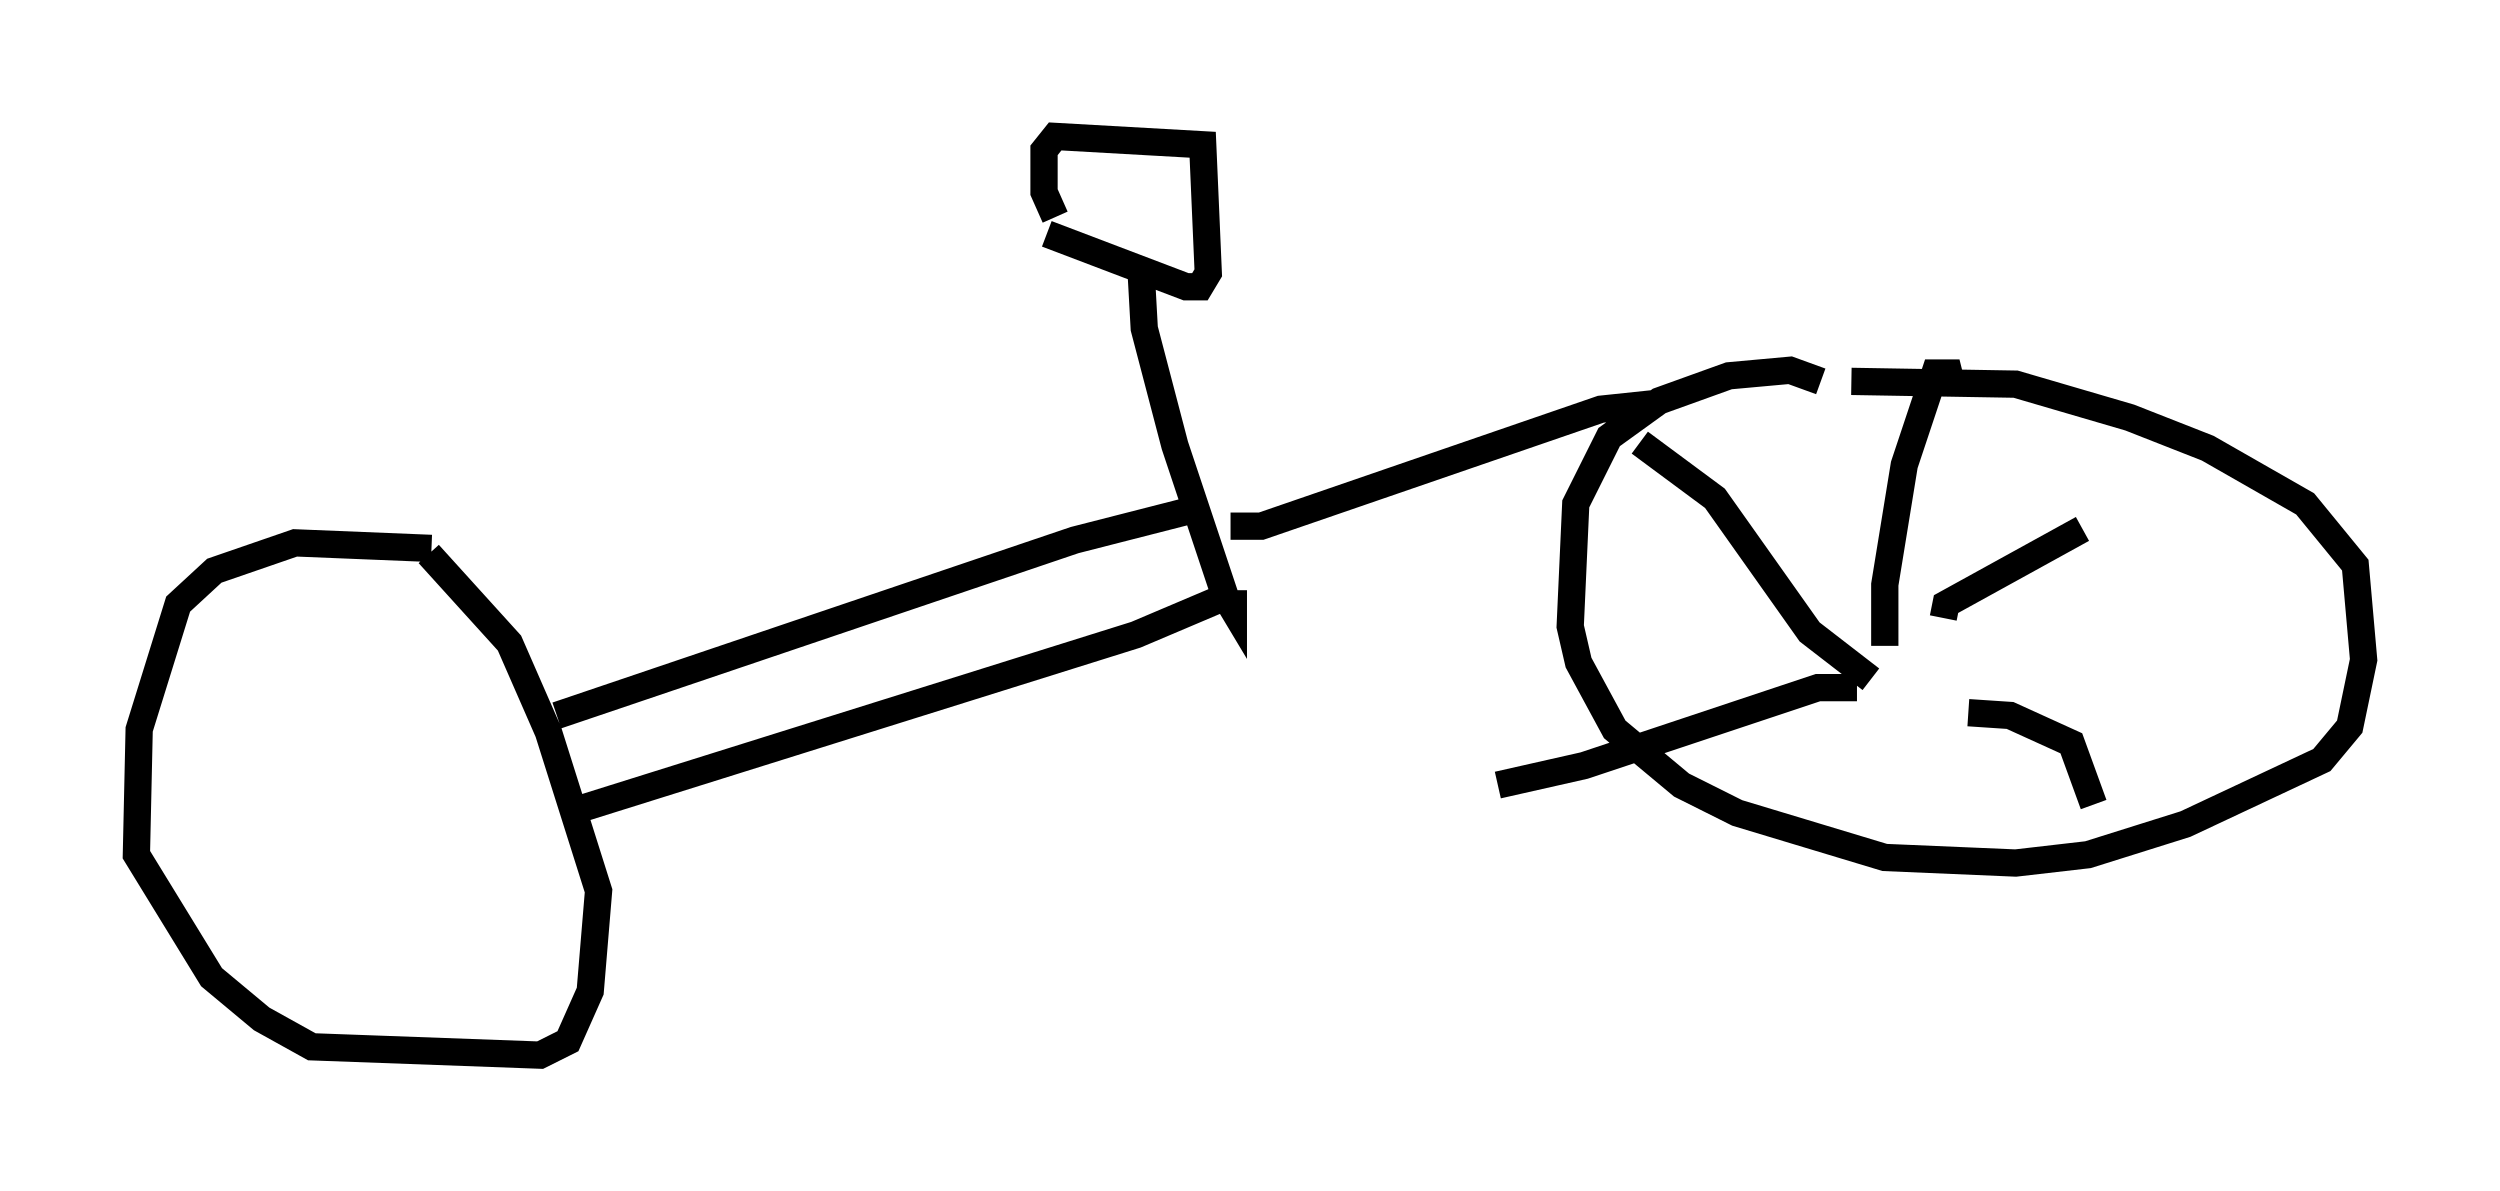 <?xml version="1.0" encoding="utf-8" ?>
<svg baseProfile="full" height="43.688" version="1.1" width="91.668" xmlns="http://www.w3.org/2000/svg" xmlns:ev="http://www.w3.org/2001/xml-events" xmlns:xlink="http://www.w3.org/1999/xlink"><defs /><rect fill="white" height="43.688" width="91.668" x="0" y="0" /><path d="M19.598, 21.64 m-3.777, -1.531 l-5.002, -0.204 -2.96, 1.021 l-1.327, 1.225 -1.429, 4.594 l-0.102, 4.594 2.756, 4.492 l1.838, 1.531 1.838, 1.021 l8.371, 0.306 1.021, -0.51 l0.817, -1.838 0.306, -3.675 l-1.838, -5.819 -1.429, -3.267 l-2.96, -3.267 m4.696, 5.921 l18.988, -6.431 4.39, -1.123 m-22.663, 11.025 l20.519, -6.431 3.369, -1.429 m-3.165, -11.638 l0.102, 1.838 1.123, 4.288 l1.838, 5.513 0.306, 0.51 l0.0, -0.715 m-6.84, -13.067 l5.104, 1.94 0.51, 0.0 l0.306, -0.51 -0.204, -4.696 l-5.41, -0.306 -0.408, 0.51 l0.0, 1.531 0.408, 0.919 m6.431, 11.331 l1.123, 0.0 12.454, -4.288 l1.94, -0.204 m6.125, -0.817 l-1.123, -0.408 -2.246, 0.204 l-2.552, 0.919 -1.838, 1.327 l-1.225, 2.45 -0.204, 4.492 l0.306, 1.327 1.327, 2.45 l2.45, 2.042 2.042, 1.021 l5.41, 1.633 4.798, 0.204 l2.654, -0.306 3.573, -1.123 l5.002, -2.348 1.021, -1.225 l0.51, -2.45 -0.306, -3.471 l-1.838, -2.246 -3.573, -2.042 l-2.858, -1.123 -4.185, -1.225 l-6.023, -0.102 m-7.758, 2.246 l2.756, 2.042 3.471, 4.9 l2.246, 1.735 m0.51, -1.225 l0.0, -2.246 0.715, -4.39 l1.123, -3.369 0.51, 0.0 l0.102, 0.408 m-0.306, 8.575 l0.102, -0.51 5.002, -2.756 m-4.185, 6.738 l1.531, 0.102 2.246, 1.021 l0.817, 2.246 m-8.677, -4.288 l-1.429, 0.0 -8.575, 2.858 l-3.165, 0.715 " fill="none" stroke="black" stroke-width="1" /></svg>